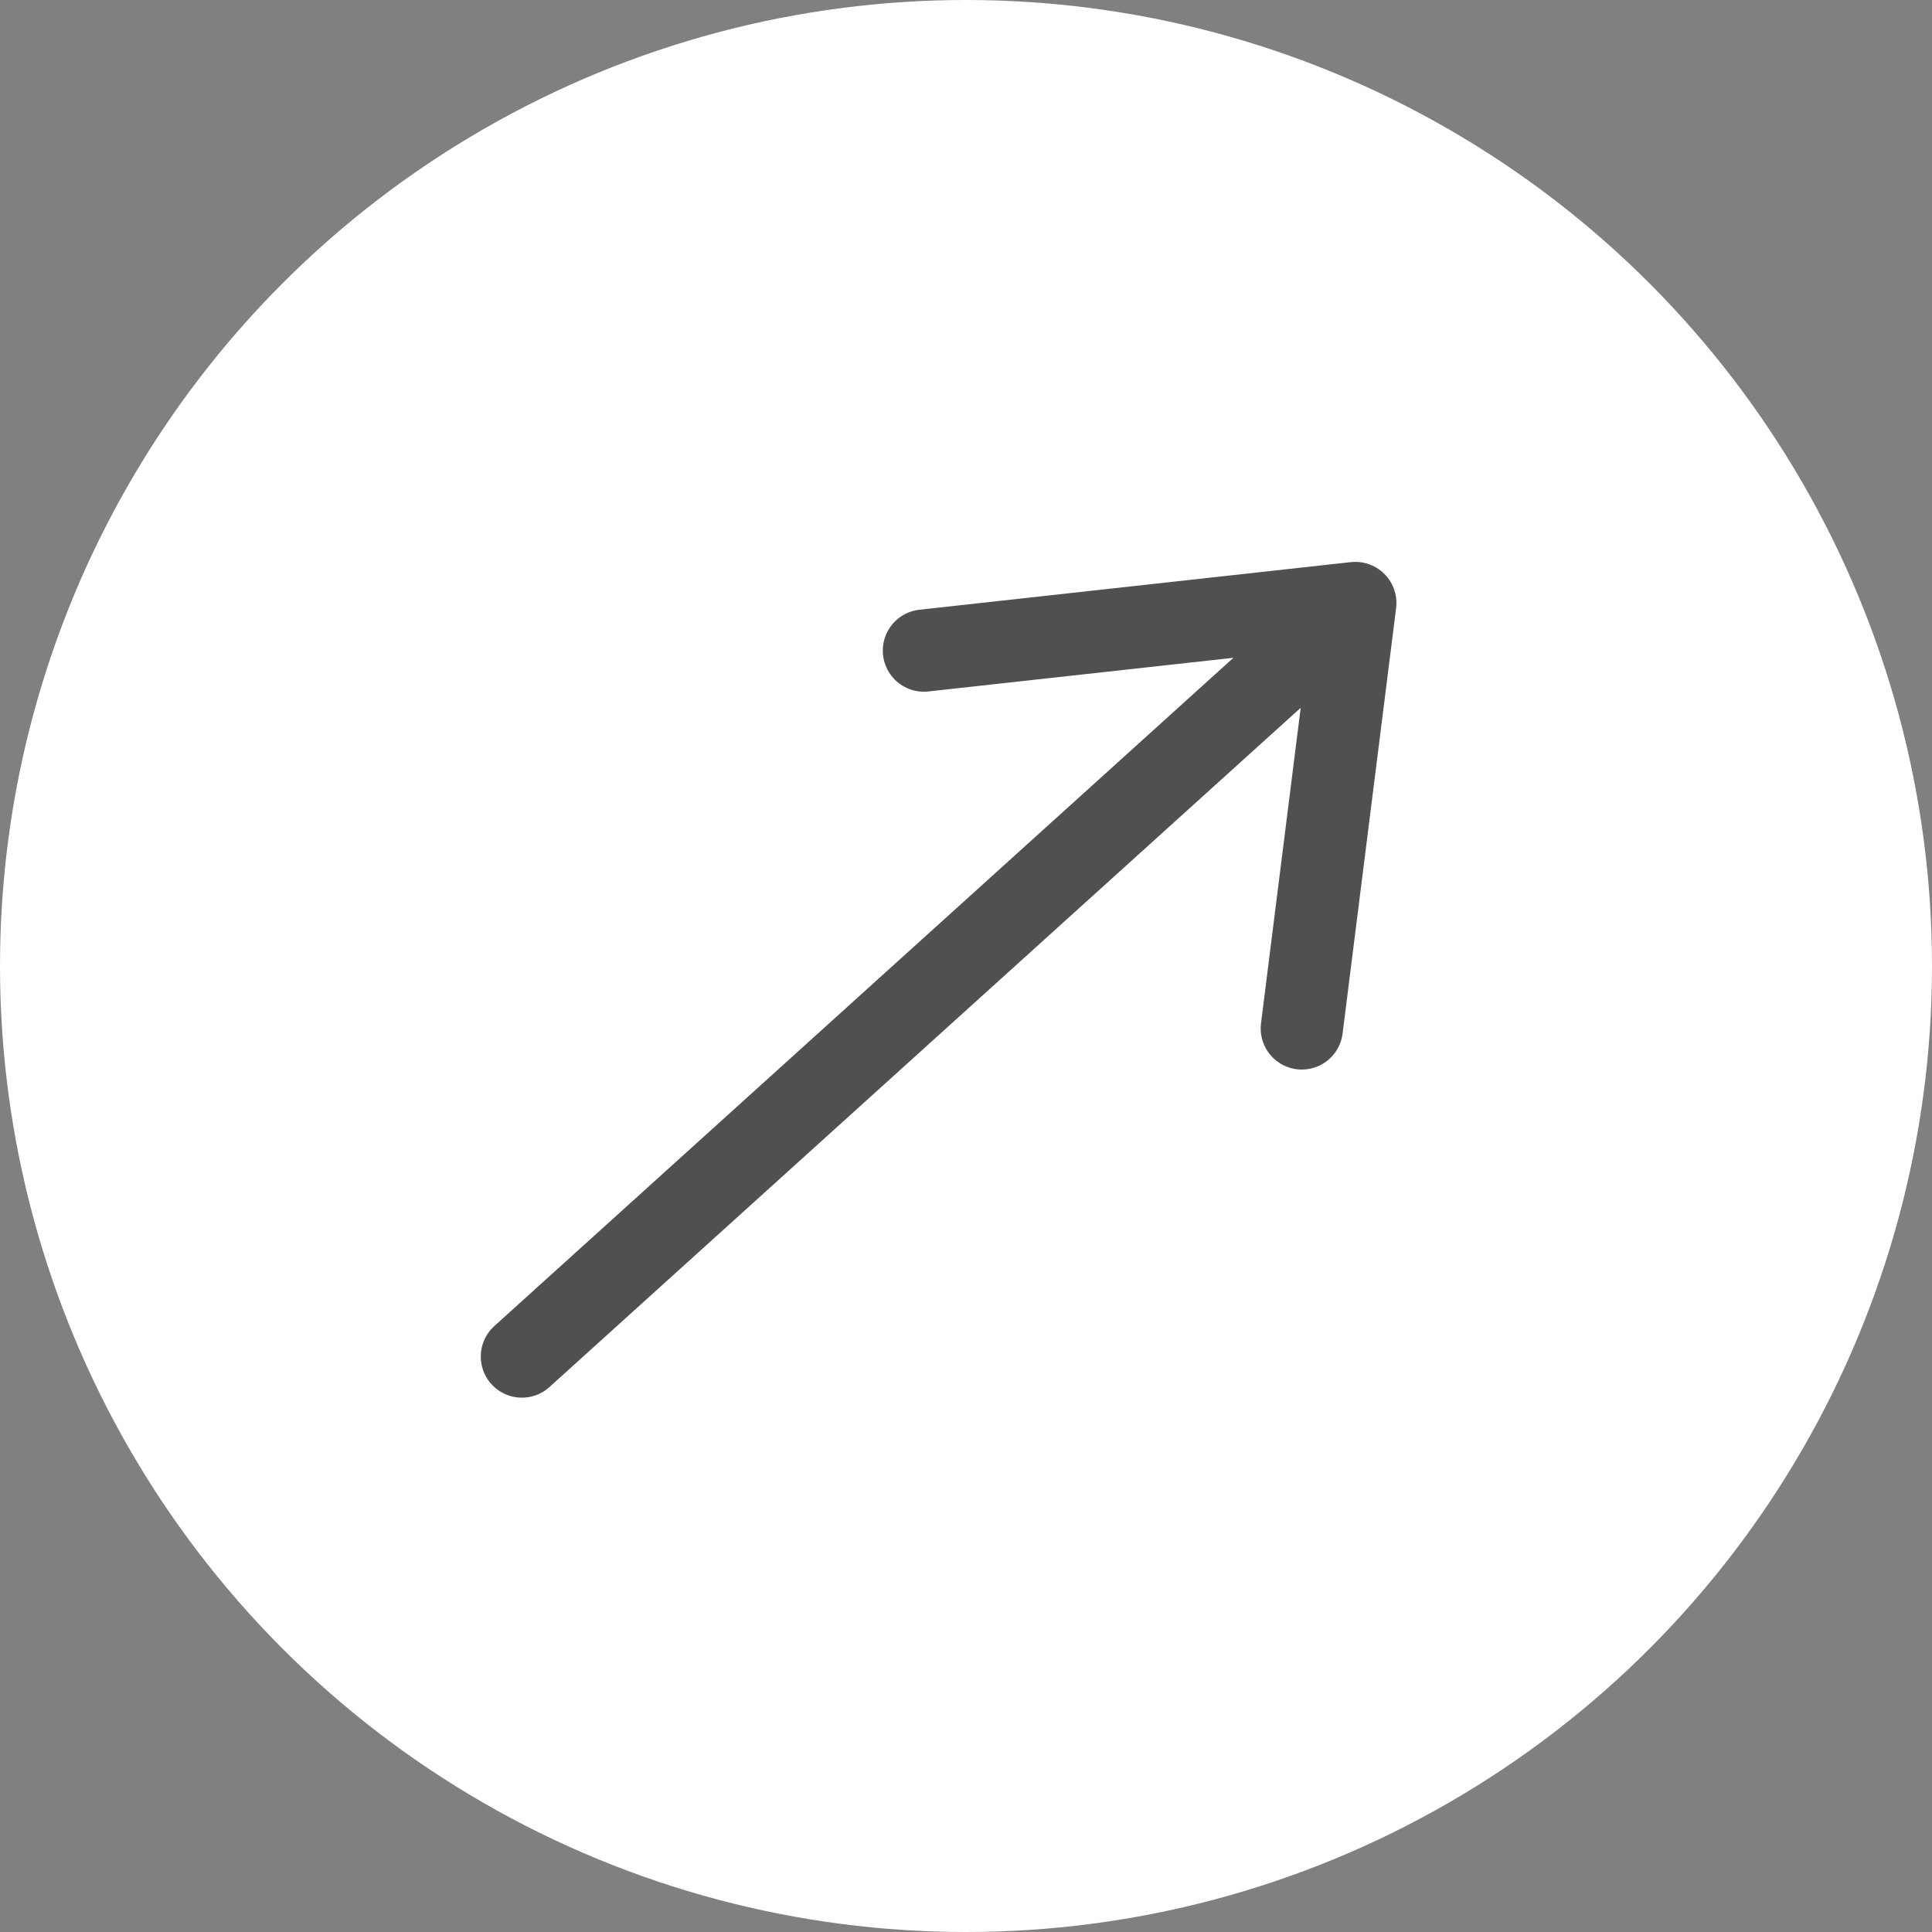 <svg width="47" height="47" viewBox="0 0 47 47" fill="none" xmlns="http://www.w3.org/2000/svg">
<rect x="0" y="0" width="47" height="47" fill="#808080" stroke="none"/>
<circle cx="23.5" cy="23.5" r="23.5" fill="white"/>
<path d="M12.696 33.001L32.971 14.669M32.971 14.669L31.669 25.019M32.971 14.669L22.476 15.827" stroke="#505050" stroke-width="2" stroke-linecap="round" stroke-linejoin="round"/>
</svg>
